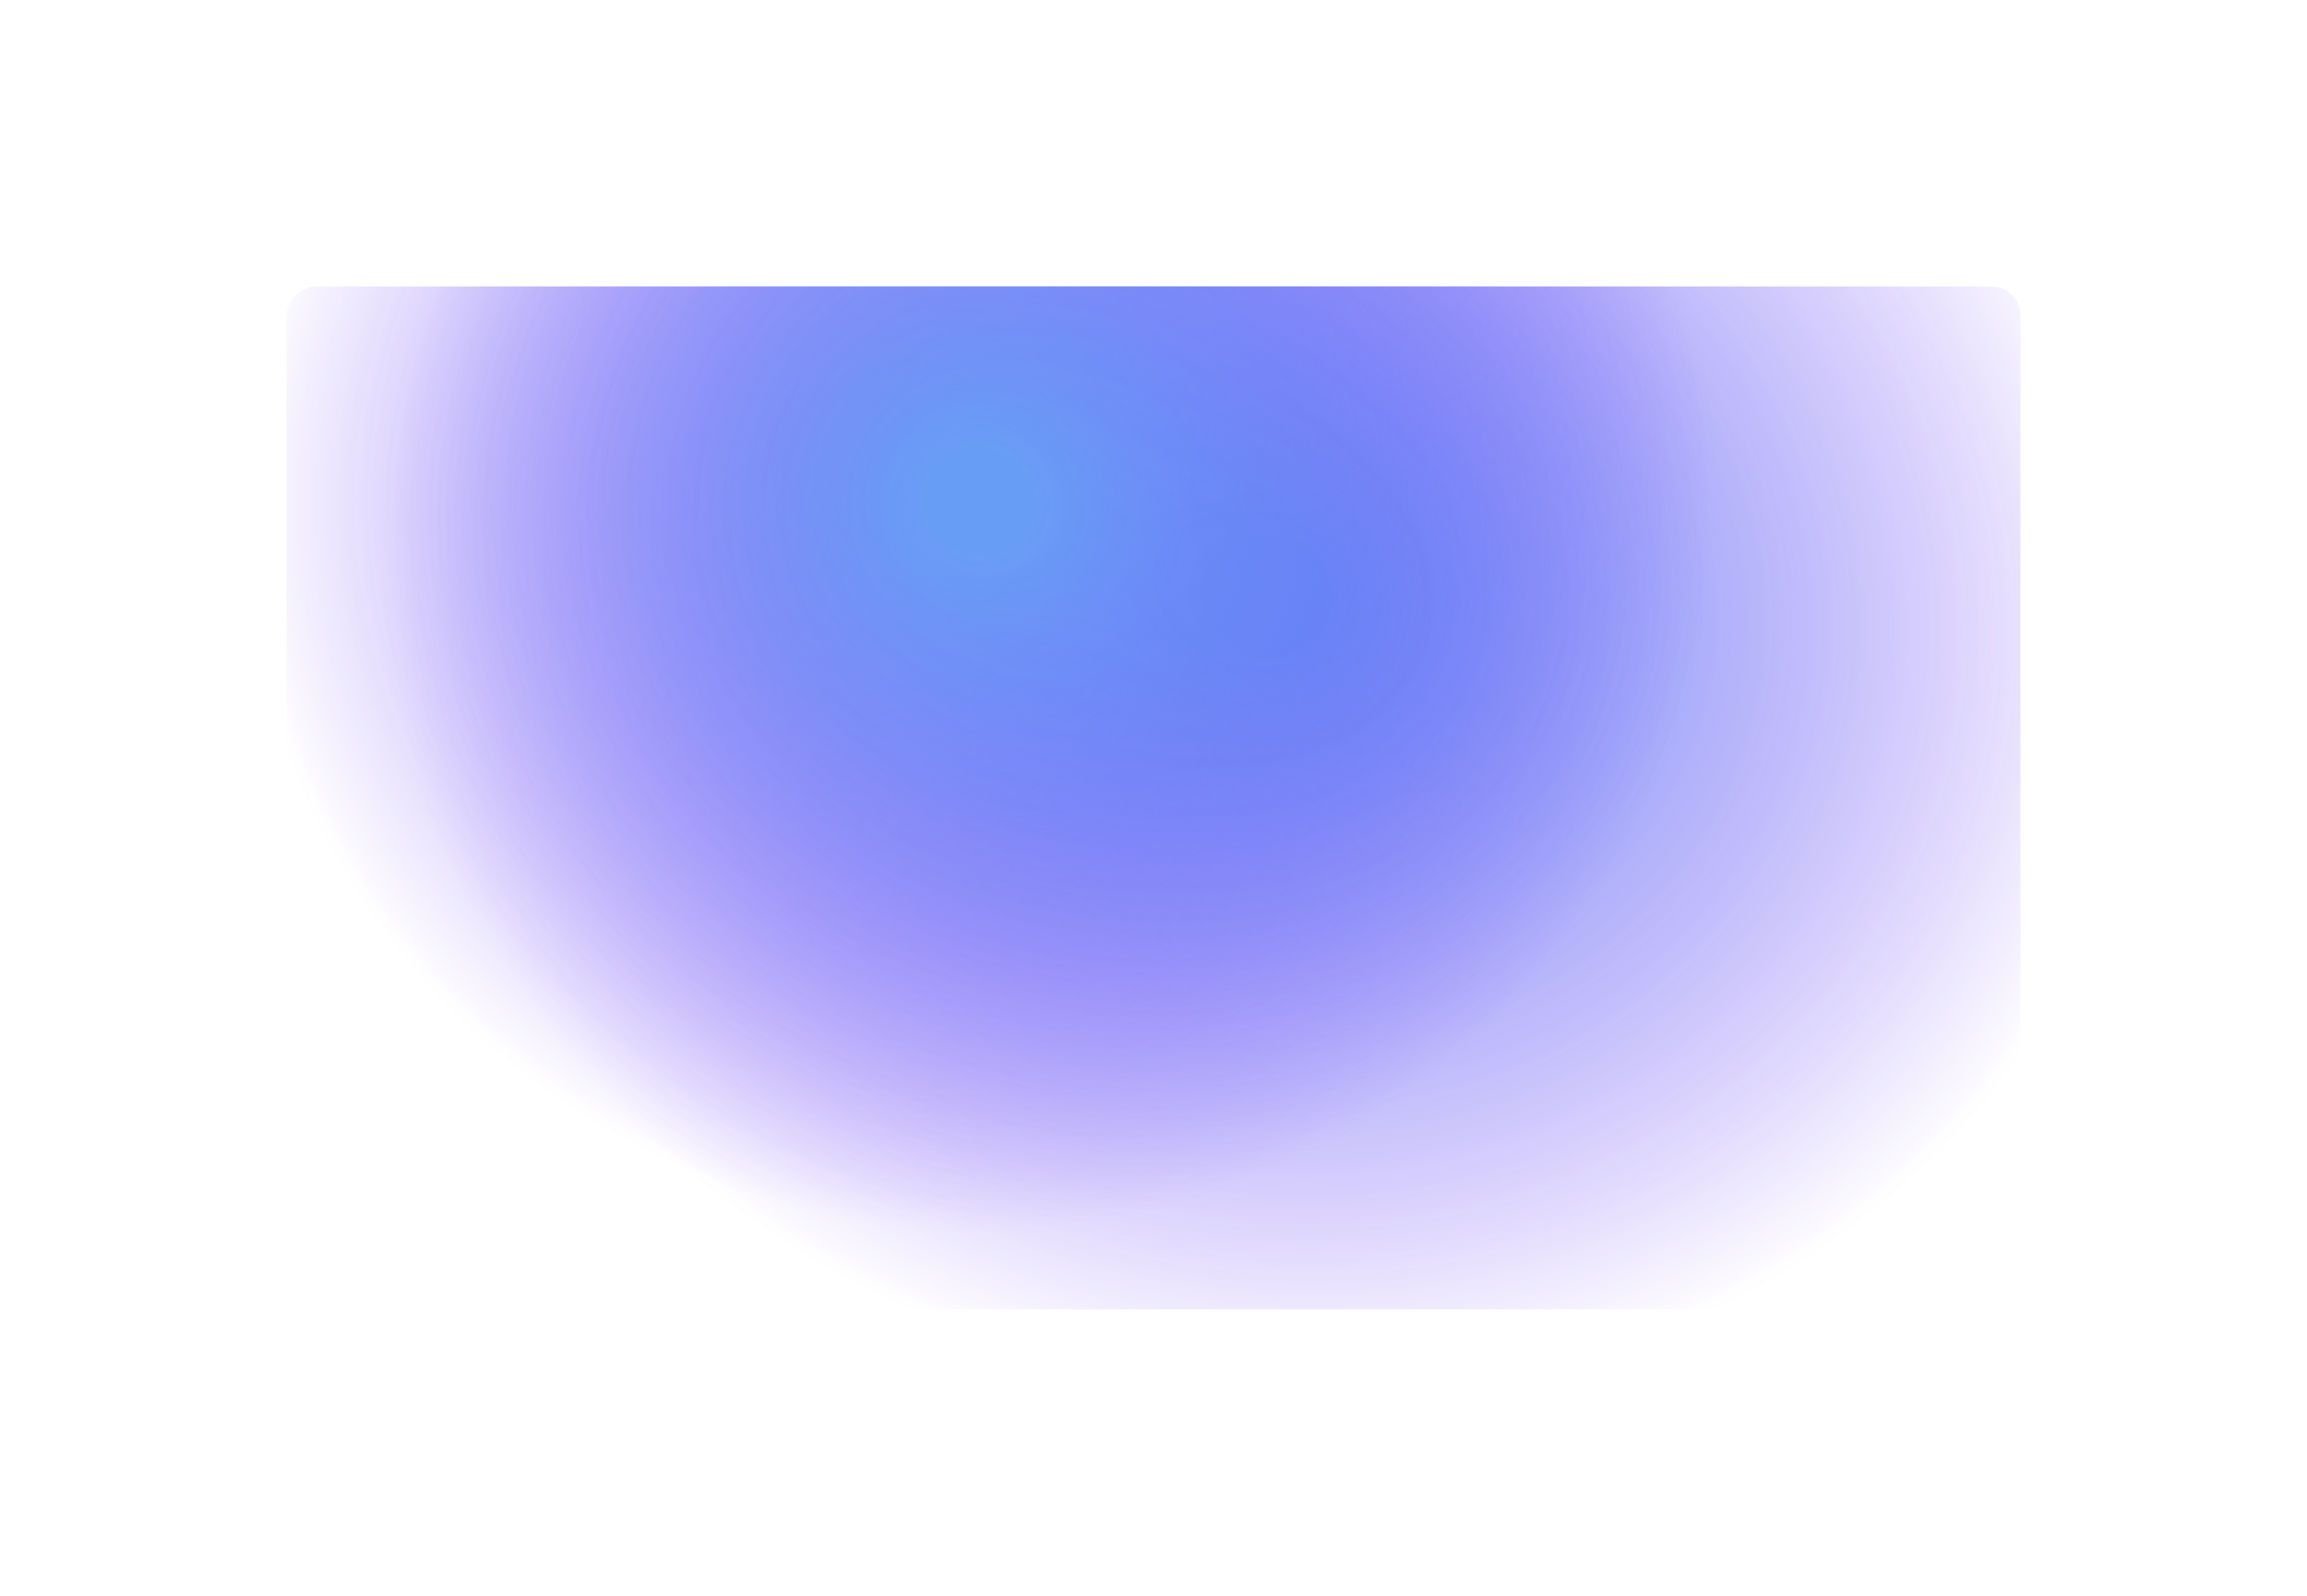 <svg width="805" height="557" viewBox="0 0 805 557" fill="none" xmlns="http://www.w3.org/2000/svg">
<g opacity="0.8" filter="url(#filter0_f_1235_1869)">
<rect x="705" y="100" width="357" height="605" rx="10" transform="rotate(90 705 100)" fill="url(#paint0_radial_1235_1869)"/>
<rect x="705" y="100" width="357" height="605" rx="10" transform="rotate(90 705 100)" fill="url(#paint1_radial_1235_1869)"/>
</g>
<defs>
<filter id="filter0_f_1235_1869" x="0" y="-2.67029e-05" width="805" height="557" filterUnits="userSpaceOnUse" color-interpolation-filters="sRGB">
<feFlood flood-opacity="0" result="BackgroundImageFix"/>
<feBlend mode="normal" in="SourceGraphic" in2="BackgroundImageFix" result="shape"/>
<feGaussianBlur stdDeviation="50" result="effect1_foregroundBlur_1235_1869"/>
</filter>
<radialGradient id="paint0_radial_1235_1869" cx="0" cy="0" r="1" gradientUnits="userSpaceOnUse" gradientTransform="translate(812.374 363.287) rotate(16.031) scale(279.65 311.056)">
<stop offset="0.068" stop-color="#4285F4"/>
<stop offset="1" stop-color="#4801F5" stop-opacity="0"/>
</radialGradient>
<radialGradient id="paint1_radial_1235_1869" cx="0" cy="0" r="1" gradientUnits="userSpaceOnUse" gradientTransform="translate(779.204 463.72) rotate(8.399) scale(256.135 258.677)">
<stop offset="0.068" stop-color="#4285F4"/>
<stop offset="1" stop-color="#4801F5" stop-opacity="0"/>
</radialGradient>
</defs>
</svg>
